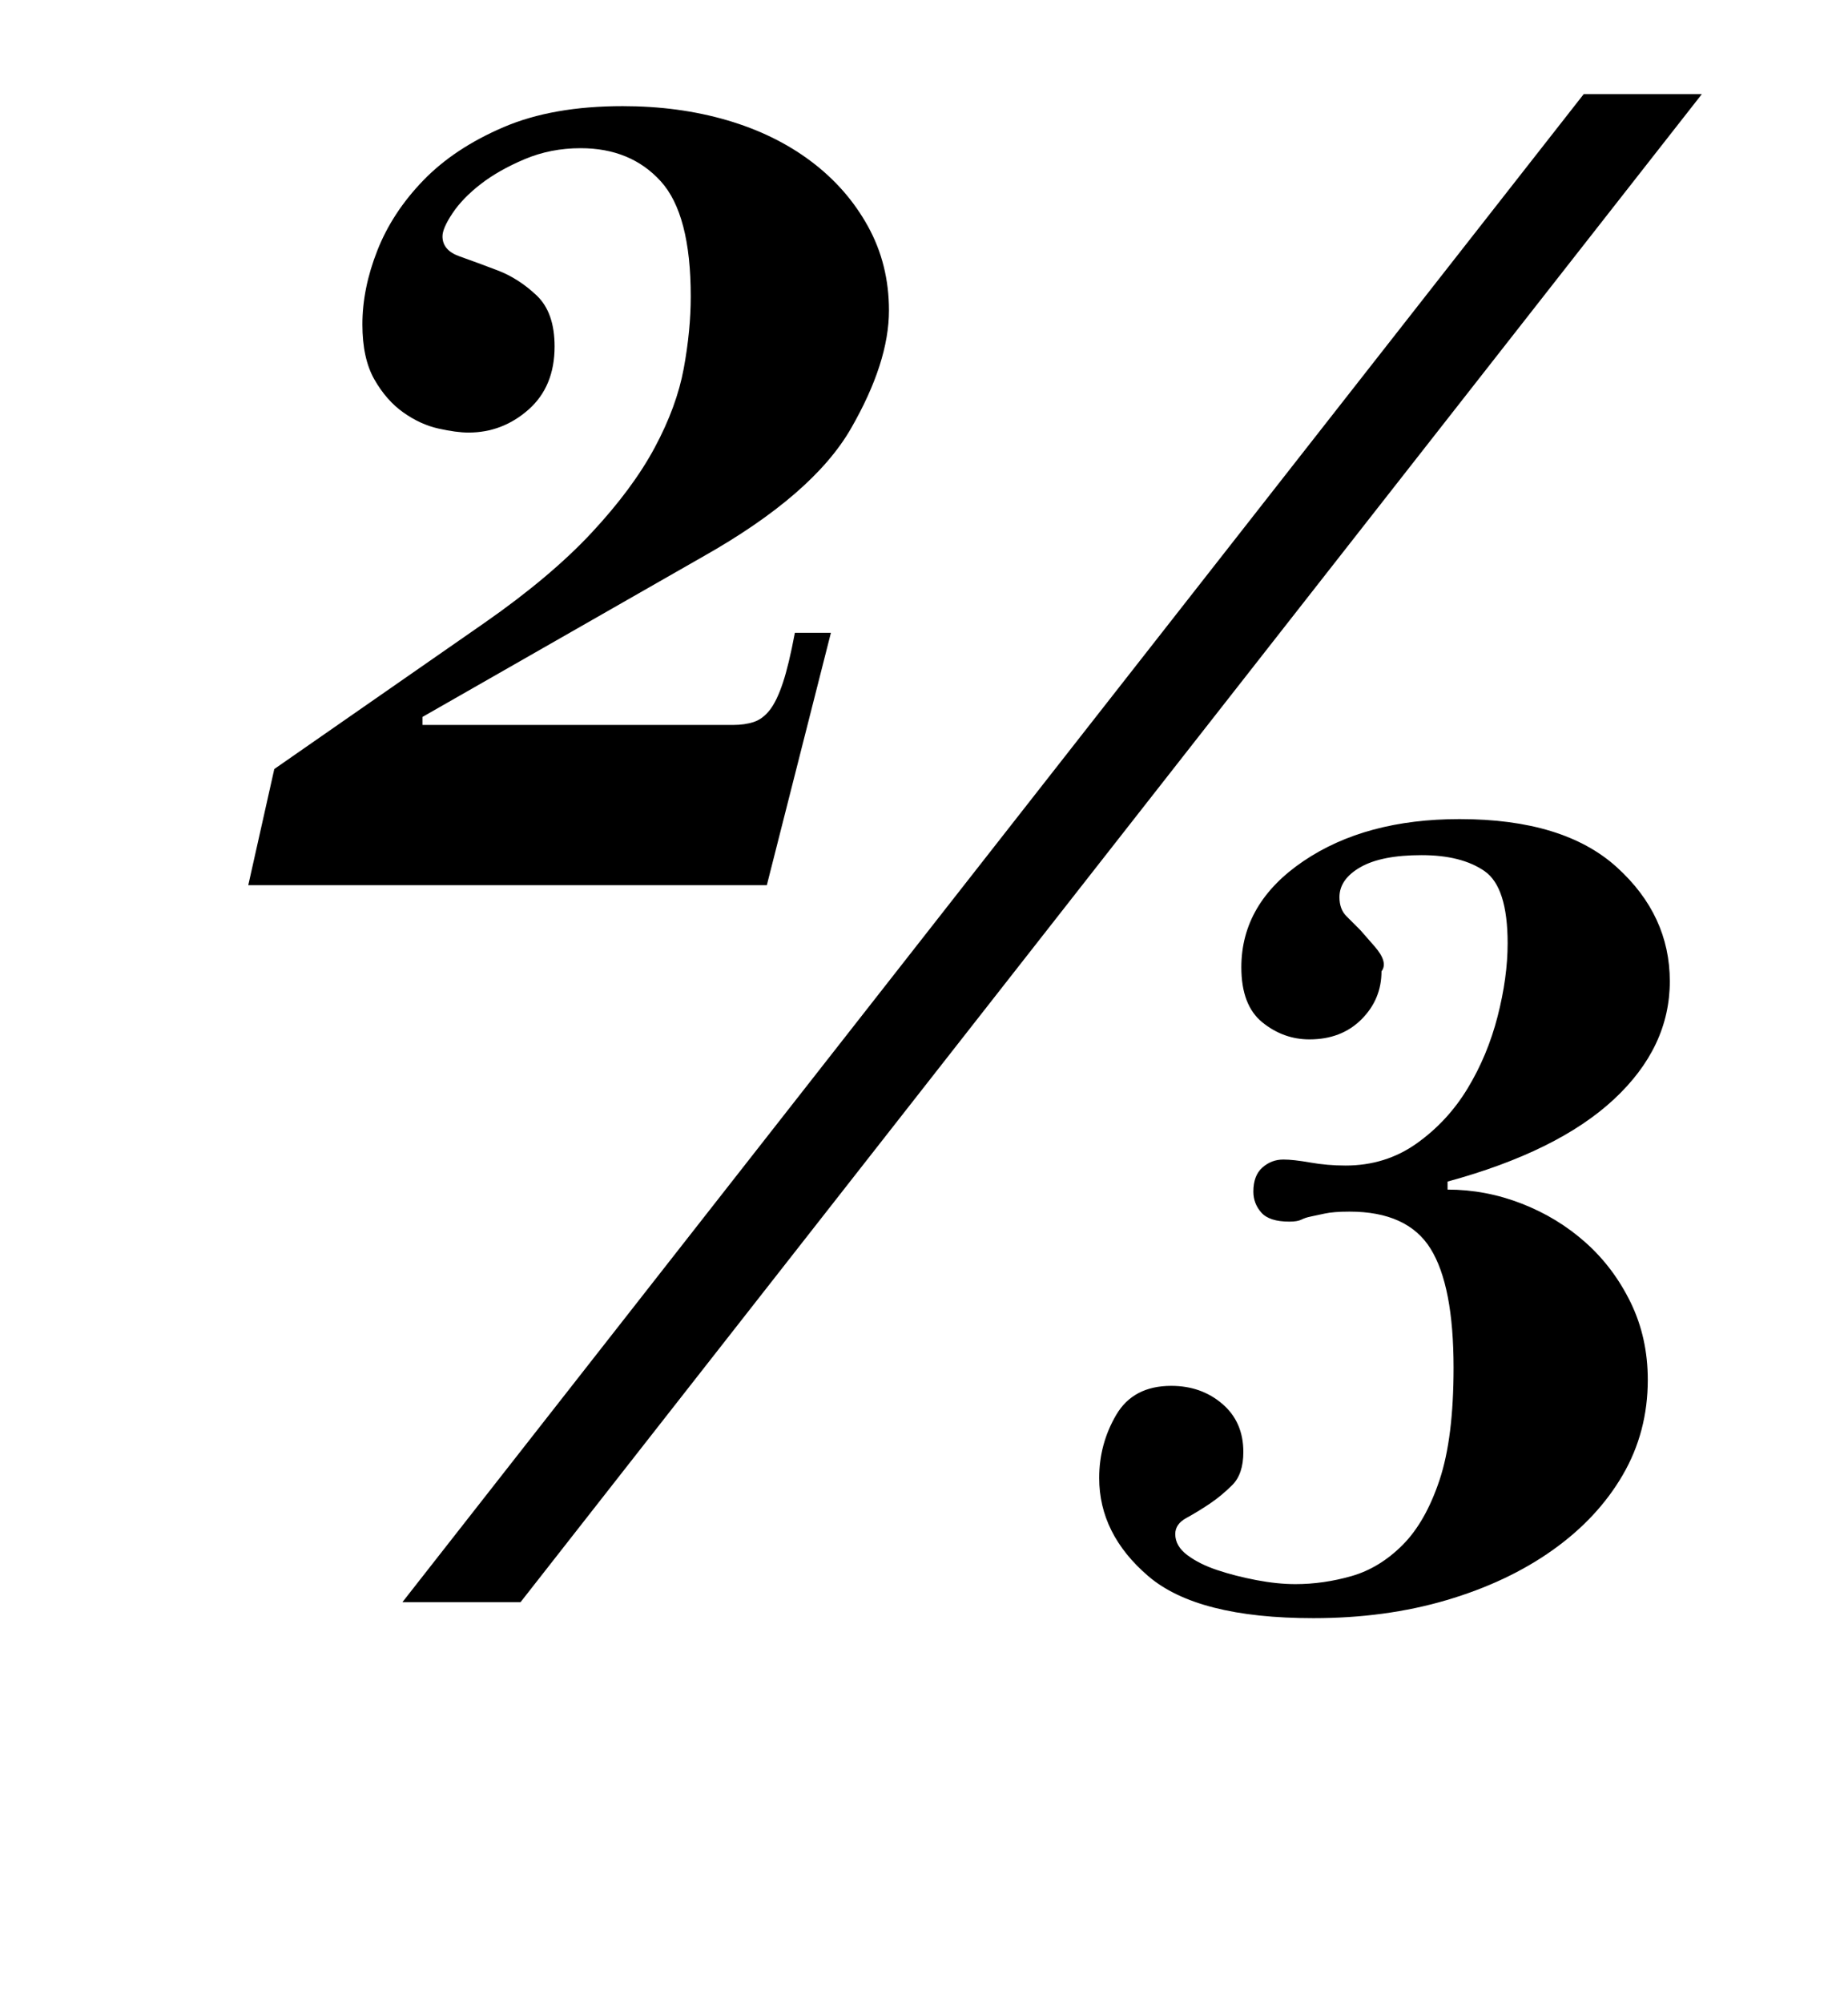 <?xml version="1.0" standalone="no"?>
<!DOCTYPE svg PUBLIC "-//W3C//DTD SVG 1.1//EN" "http://www.w3.org/Graphics/SVG/1.1/DTD/svg11.dtd" >
<svg xmlns="http://www.w3.org/2000/svg" xmlns:xlink="http://www.w3.org/1999/xlink" version="1.1" viewBox="-10 0 923 1000">
  <g transform="matrix(1 0 0 -1 0 800)">
   <path fill="currentColor"
d="M127 416l105 73q33 23 53.5 45t31.5 42.5t14.5 39.5t3.5 36q0 41 -15 57.5t-40 16.5q-15 0 -28 -5.5t-22 -12.5t-14 -14.5t-5 -11.5q0 -7 8.5 -10t19 -7t19.5 -12.5t9 -25.5q0 -20 -13 -31.5t-30 -11.5q-6 0 -15 2t-17.5 8t-14.5 16.5t-6 27.5q0 18 7.5 37t23 35t40 26.5
t59.5 10.5q28 0 52 -7t42 -20.5t28.5 -32.5t10.5 -42q0 -26 -19 -59t-74 -64l-140 -80v-4h155q6 0 10.5 1.5t8 6t6.5 13.5t6 25h18l-32 -126h-259zM662 218q20 0 35.5 11t25.5 27.5t15 36t5 36.5q0 28 -11.5 36t-31.5 8t-30.5 -6t-10.5 -15q0 -6 3.5 -9.5l7 -7t7 -8
t3.5 -12.5q0 -14 -10 -24t-26 -10q-13 0 -23.5 8.5t-10.5 27.5q0 32 31 53t78 21q52 0 78.5 -24t26.5 -57t-28 -59t-83 -41v-4q19 0 37 -7t32 -19.5t22.5 -30t8.5 -38.5q0 -26 -12.5 -47.5t-35 -37.5t-53 -25t-66.5 -9q-58 0 -82.5 21t-24.5 49q0 17 8.5 31.5t27.5 14.5
q15 0 25.5 -9t10.5 -24q0 -11 -5.5 -16.5t-11.5 -9.5t-11.5 -7t-5.5 -8q0 -6 6 -10.5t15 -7.5t19.5 -5t19.5 -2q14 0 28 4t25.5 15.5t18.5 32.5t7 56q0 41 -11.5 59.5t-40.5 18.5q-8 0 -12.5 -1t-7 -1.5t-4.5 -1.5t-6 -1q-10 0 -14 4.5t-4 10.5q0 8 4.5 12t10.5 4
q5 0 13.5 -1.5t17.5 -1.5zM840 753l-590 -753h-59l590 753h59z" />
  </g>

</svg>
